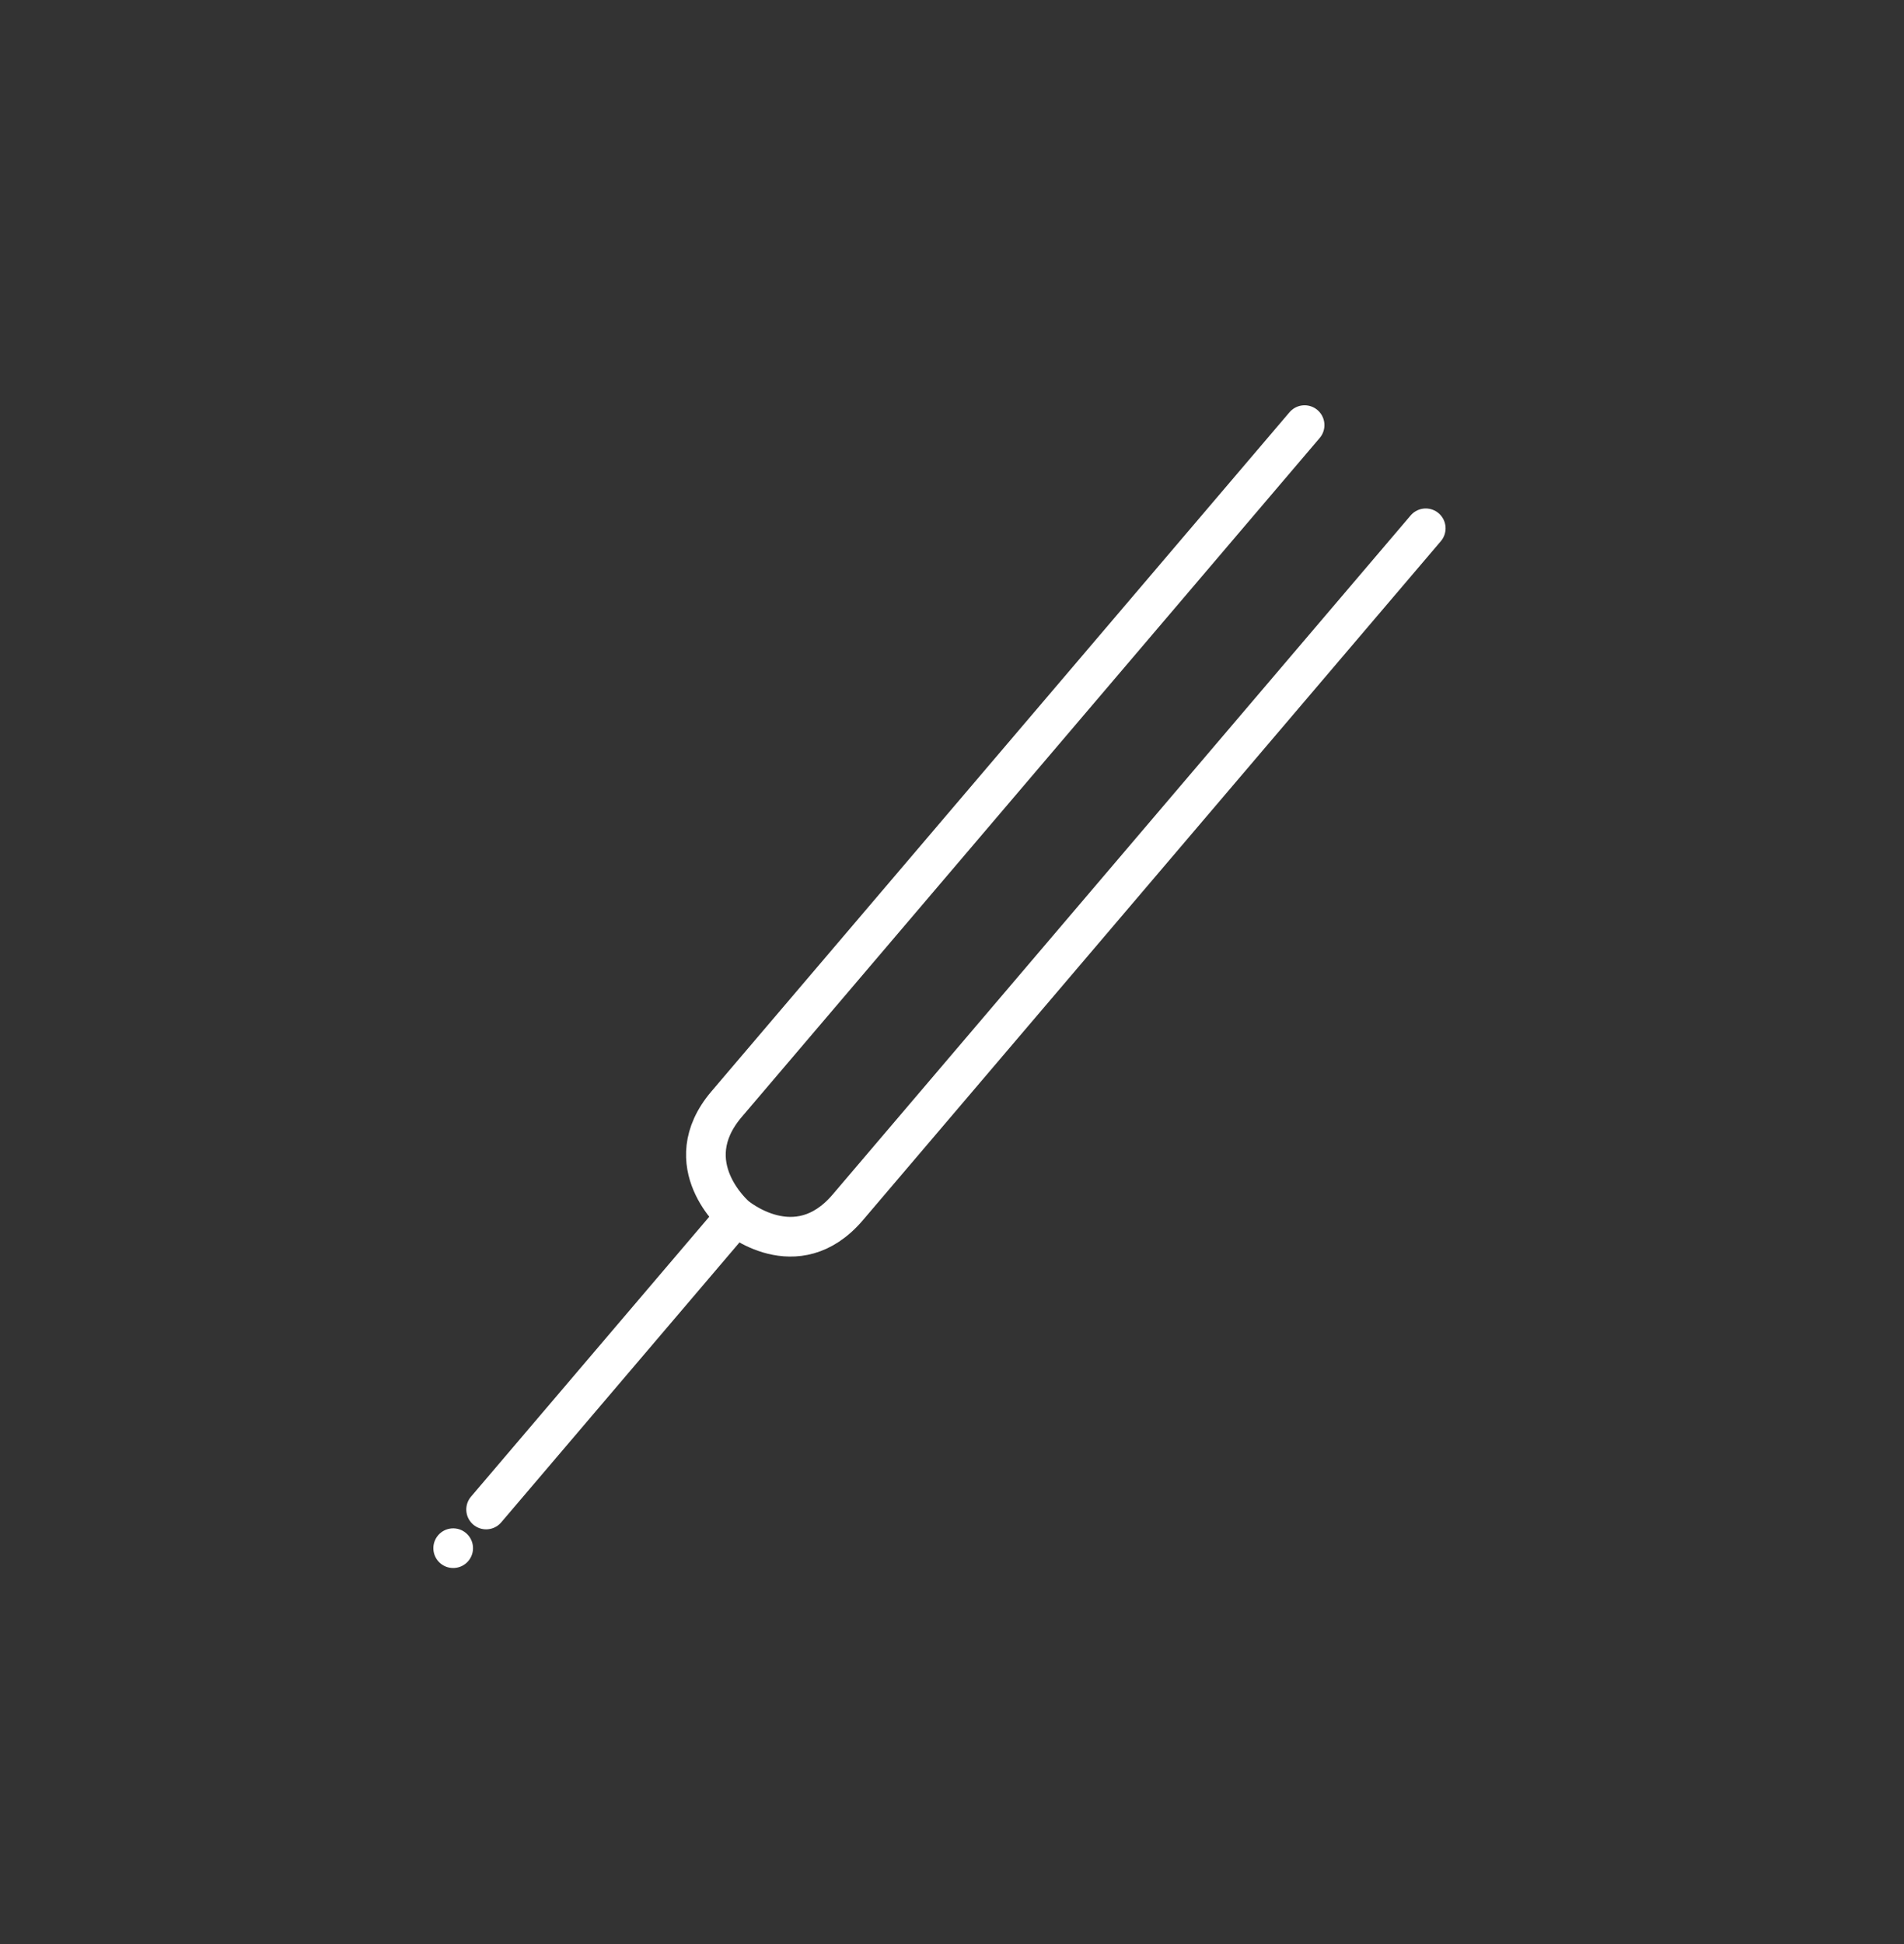<svg width="48" height="49" viewBox="0 0 48 49" fill="none" xmlns="http://www.w3.org/2000/svg">
<rect x="0" y="0" width="48" height="49" fill="#333333" stroke="none"/>
<path d="M32.889 10.715L18.317 27.831C17.021 29.354 18.548 30.655 18.548 30.655M35.943 13.316L21.372 30.432C20.075 31.955 18.548 30.655 18.548 30.655M18.548 30.655L12.255 38.047" stroke="white" stroke-linecap="round"/>
<circle cx="11.425" cy="39.022" r="0.5" transform="rotate(40.408 11.425 39.022)" fill="white"/>
</svg>
